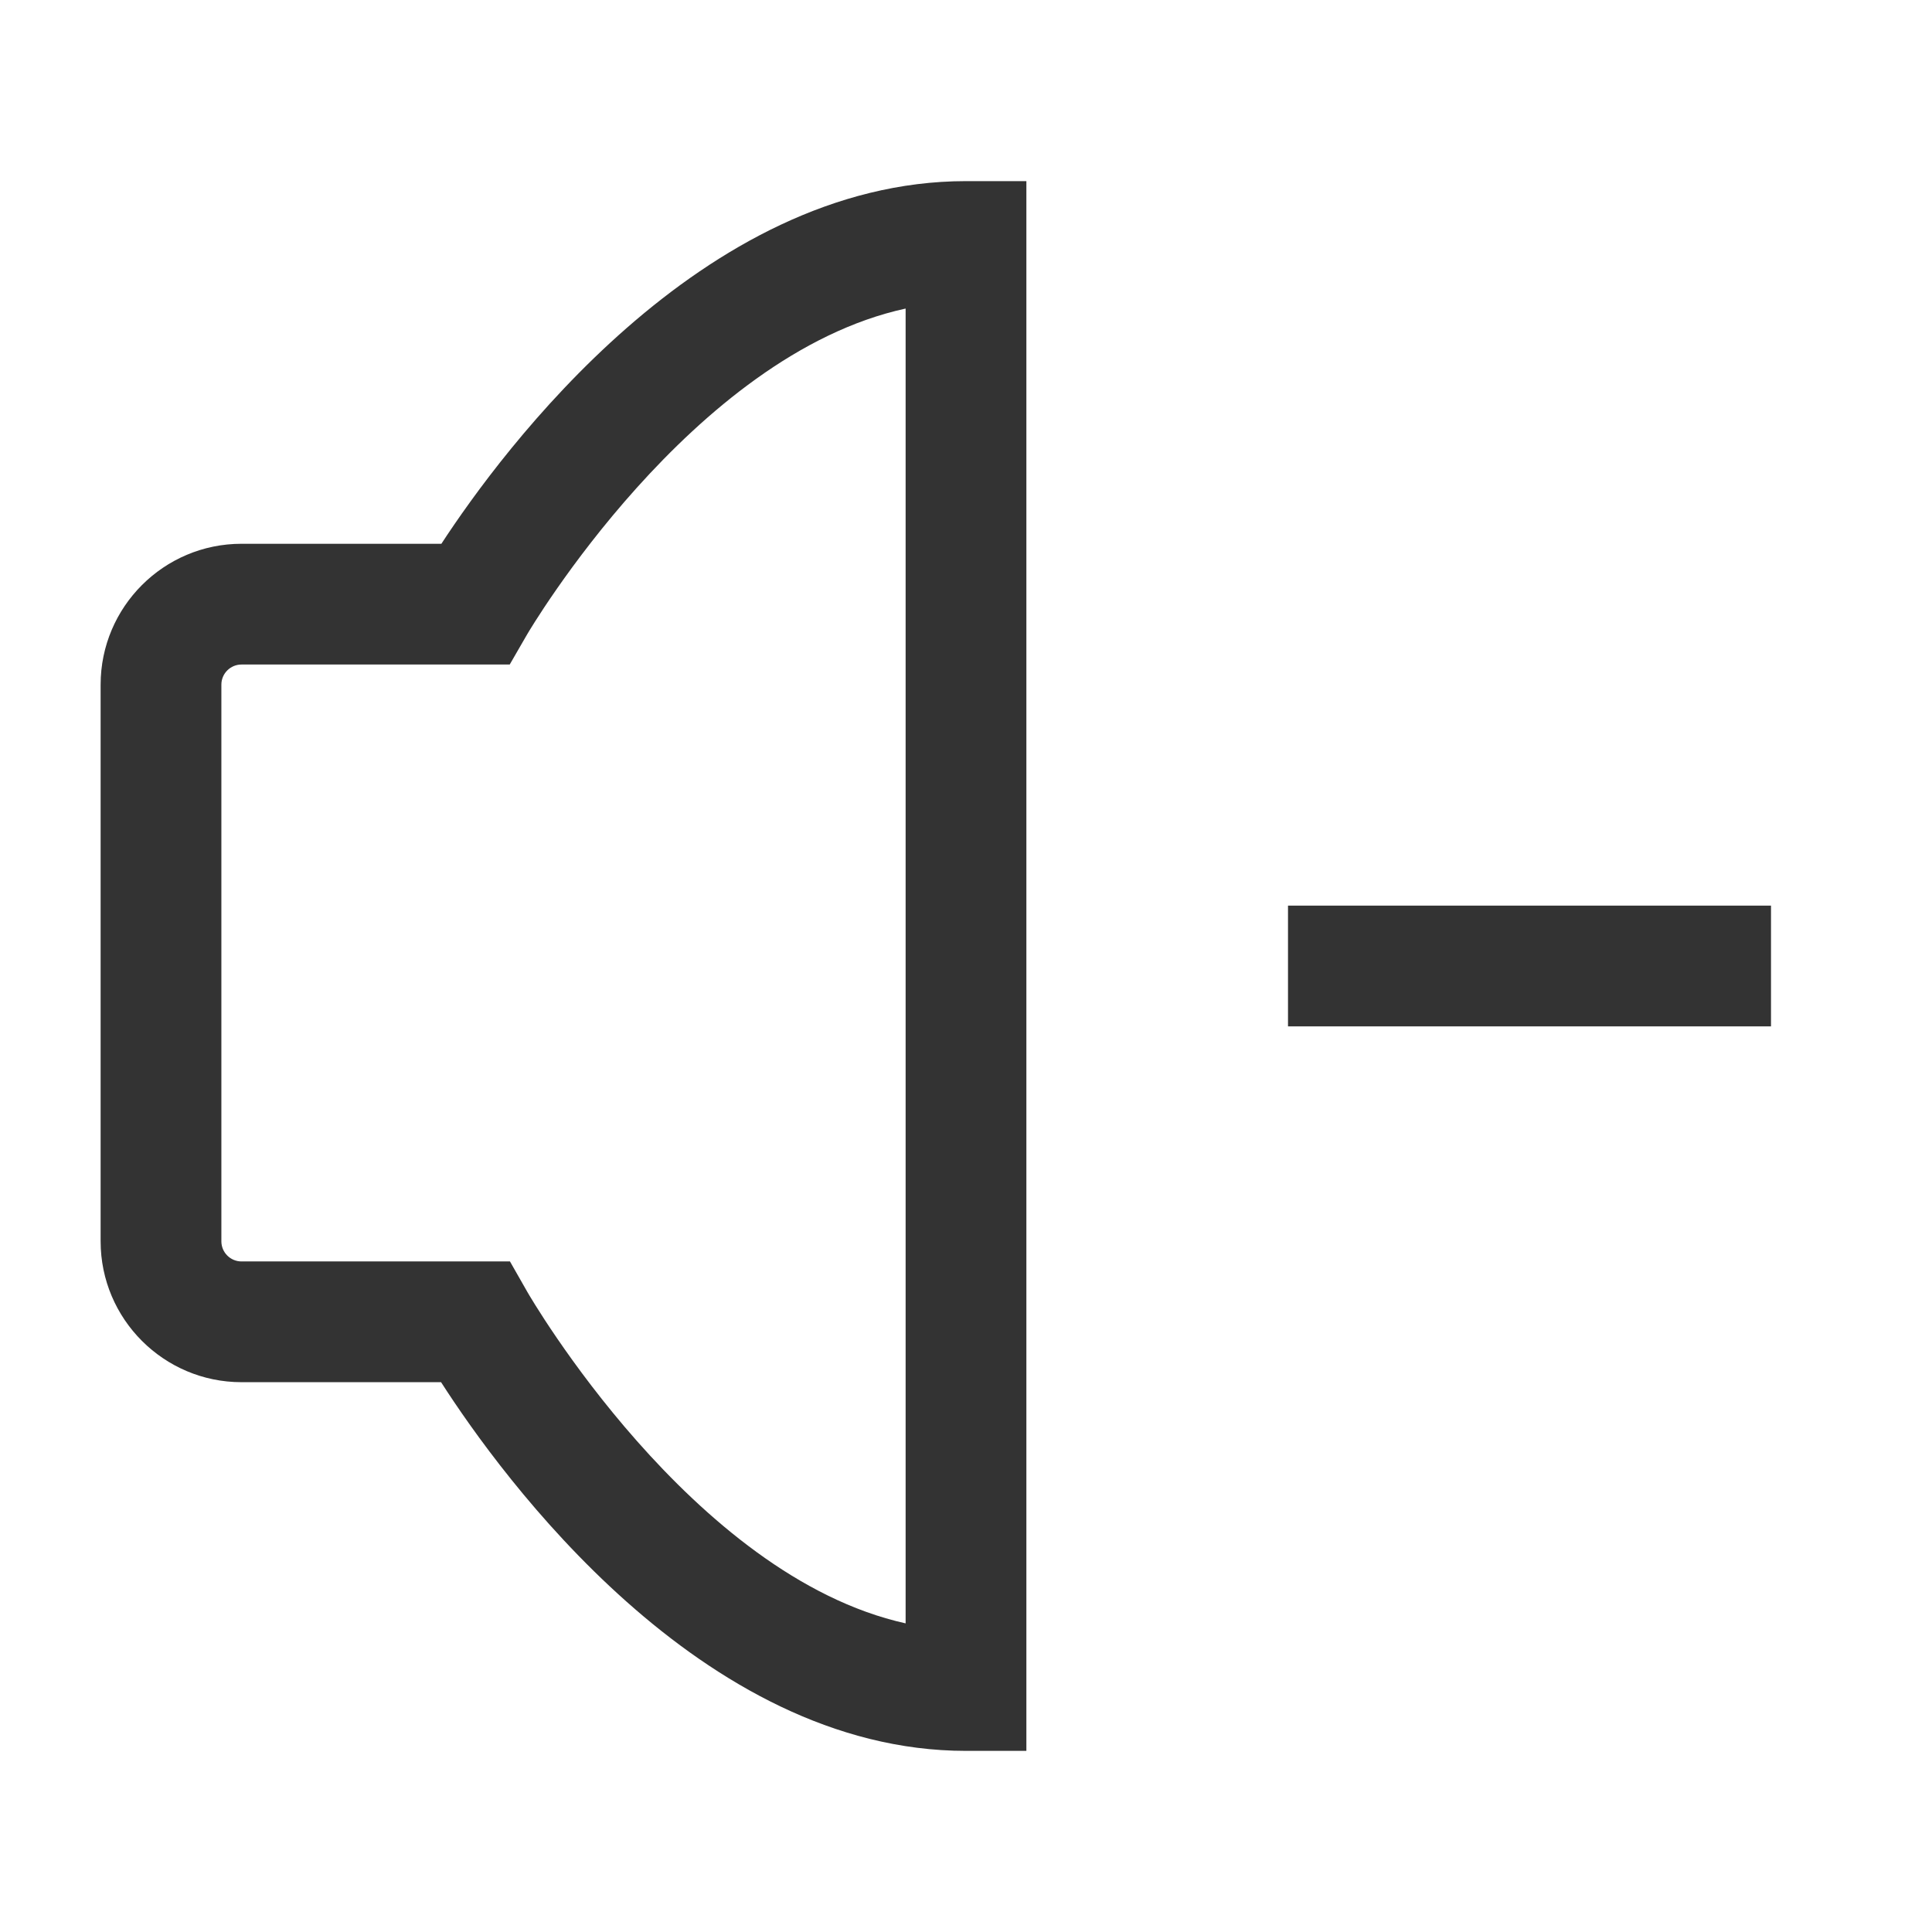 <?xml version="1.0" encoding="iso-8859-1"?>
<svg version="1.1" id="&#x56FE;&#x5C42;_1" xmlns="http://www.w3.org/2000/svg" xmlns:xlink="http://www.w3.org/1999/xlink" x="0px"
	 y="0px" viewBox="0 0 24 24" style="enable-background:new 0 0 24 24;" xml:space="preserve">
<path style="fill:#333333;" d="M12.75,21.75H12c-3.296,0-5.771-3.412-6.521-4.58H3c-0.965,0-1.75-0.785-1.75-1.75V8.505
	c0-0.965,0.785-1.75,1.75-1.75h2.483C6.234,5.605,8.708,2.25,12,2.25h0.75V21.75z M3,8.255c-0.138,0-0.25,0.112-0.25,0.25v6.915
	c0,0.138,0.112,0.25,0.25,0.25h3.335l0.216,0.379c0.022,0.039,2.042,3.528,4.699,4.117V3.833C8.591,4.411,6.57,7.843,6.548,7.881
	L6.332,8.255L3,8.255z"/>
<rect x="16" y="11.25" style="fill:#333333;" width="6" height="1.5"/>
</svg>






